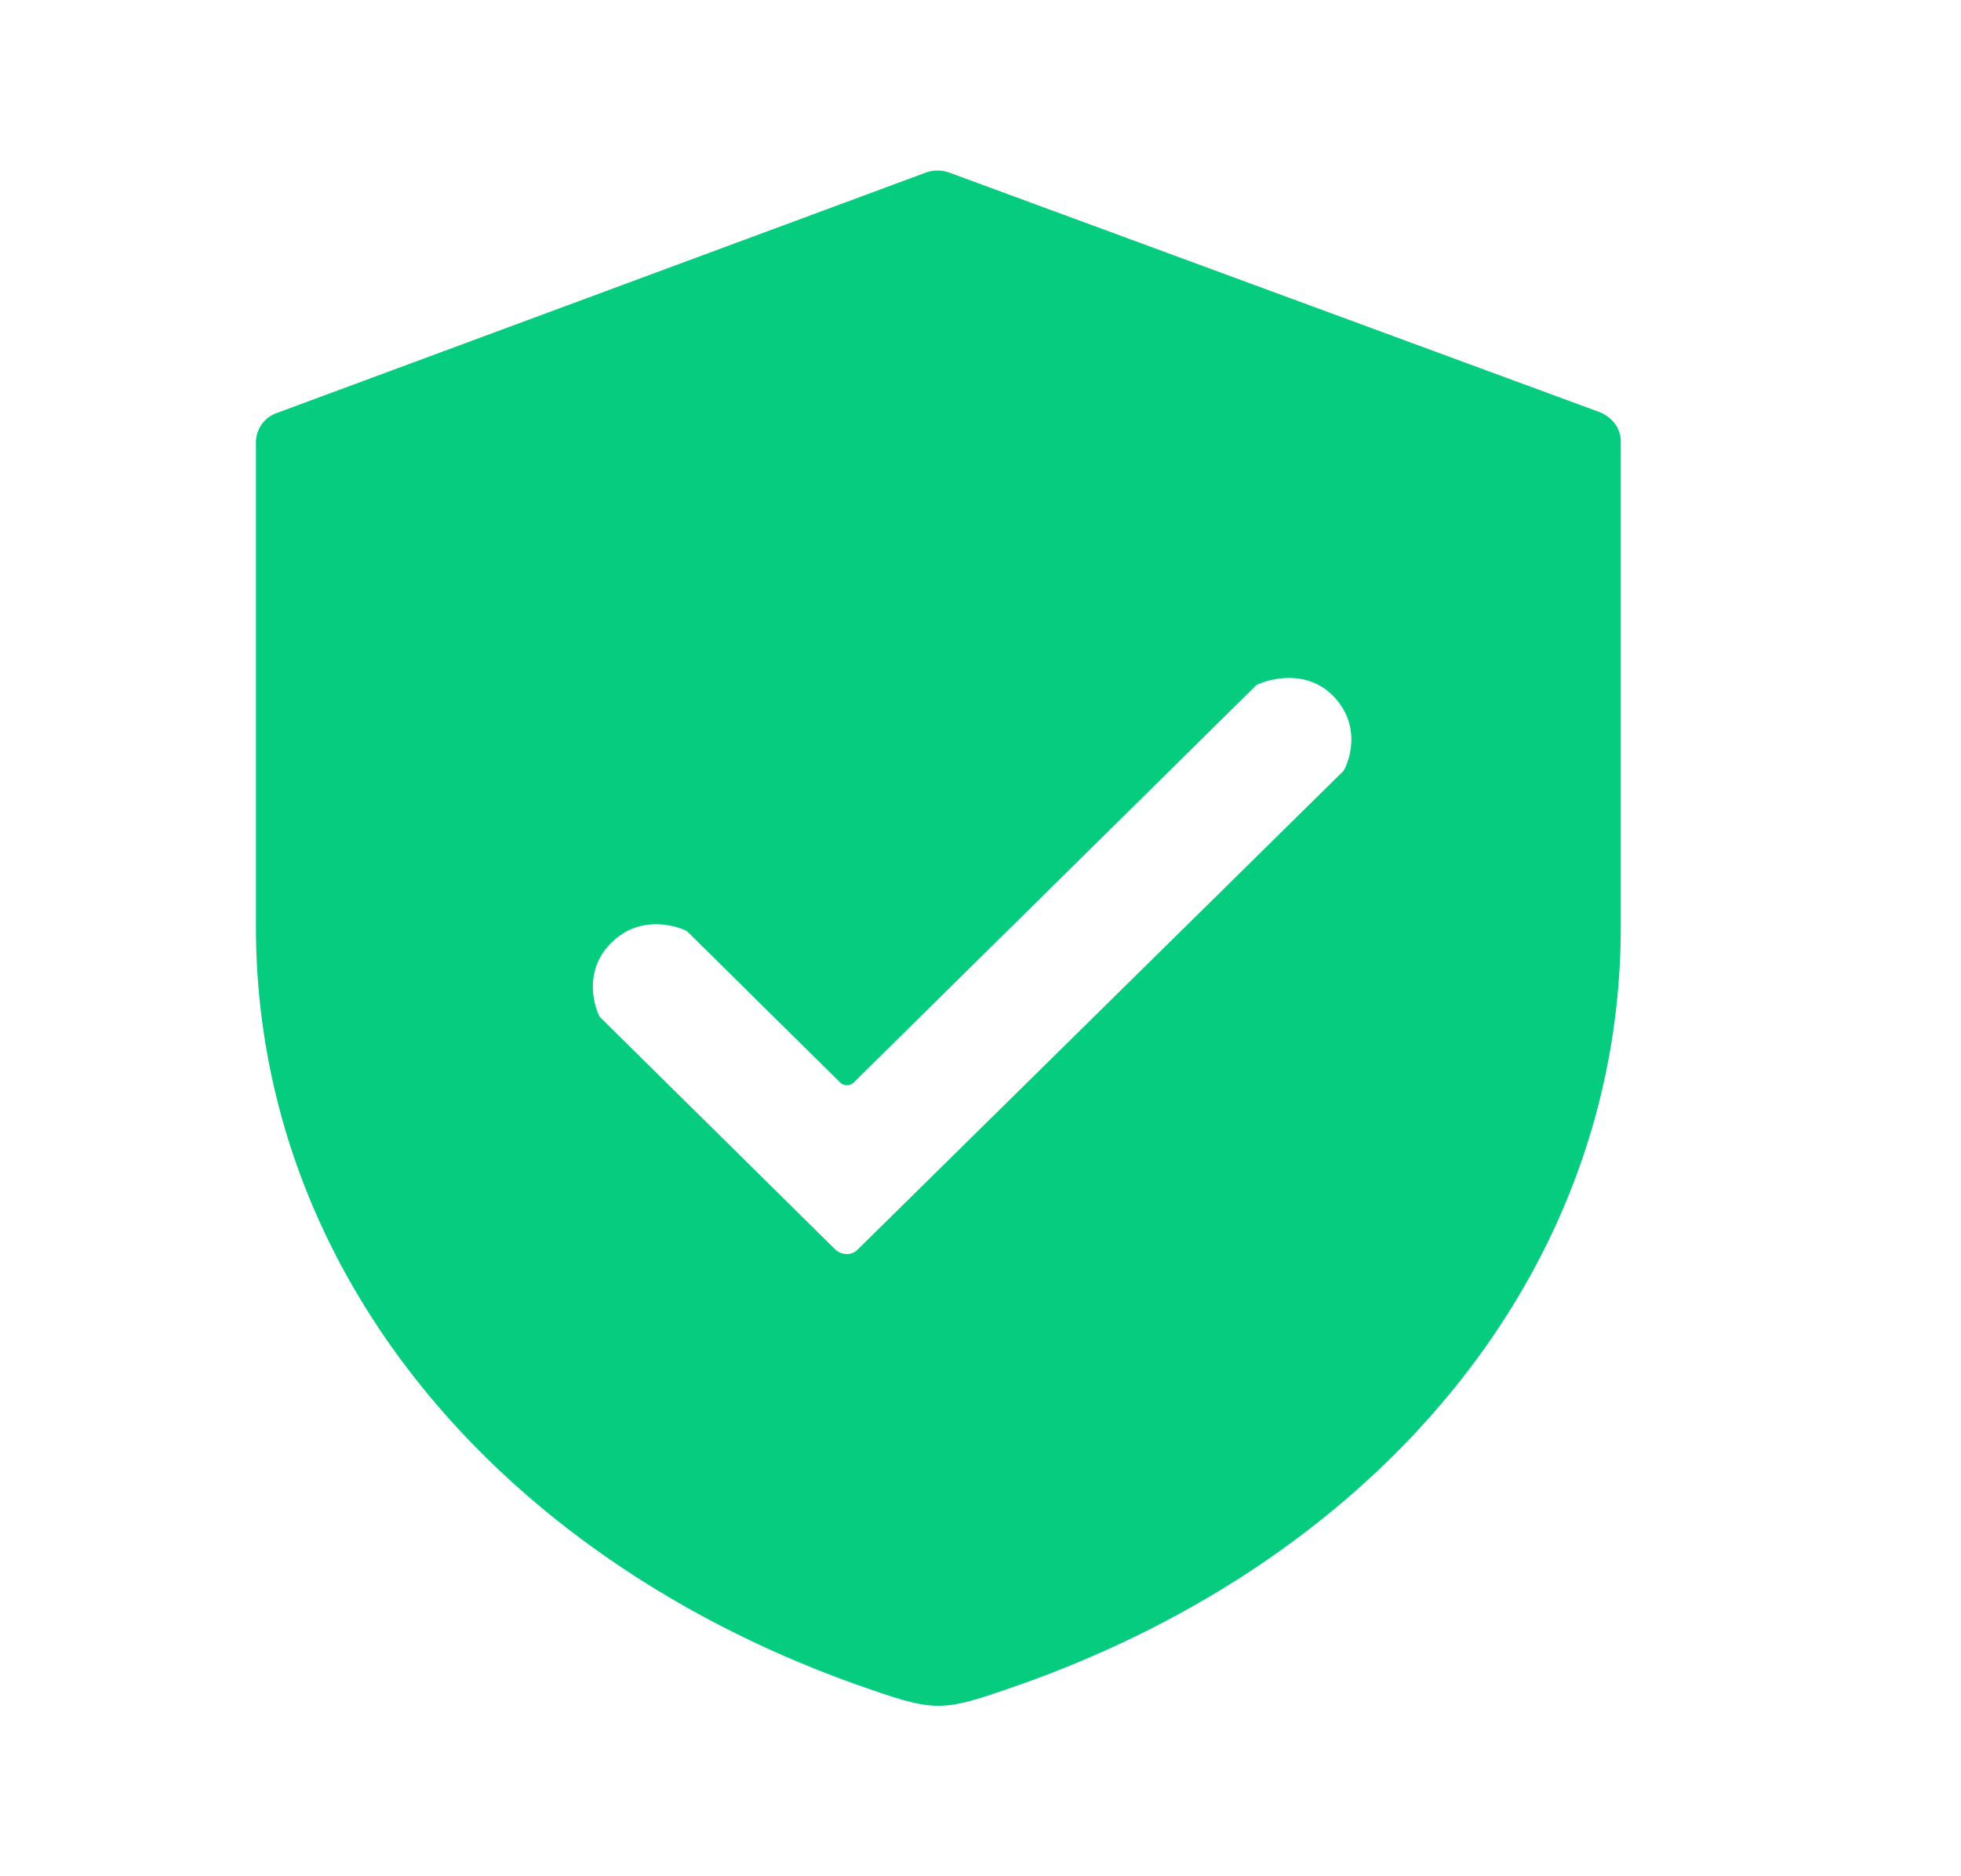 <?xml version="1.0" standalone="no"?><!DOCTYPE svg PUBLIC "-//W3C//DTD SVG 1.1//EN" "http://www.w3.org/Graphics/SVG/1.1/DTD/svg11.dtd"><svg t="1558428886171" class="icon" style="" viewBox="0 0 1070 1024" version="1.1" xmlns="http://www.w3.org/2000/svg" p-id="4681" xmlns:xlink="http://www.w3.org/1999/xlink" width="33.438" height="32"><defs><style type="text/css"></style></defs><path d="M504.739 94.348L150.947 225.42A17.036 17.036 0 0 0 139.636 241.338v264.239c0 188.835 133.027 344.204 327.587 413.696 44.311 15.5 45.242 15.5 89.553 0C751.802 850.199 884.364 694.458 884.364 505.577V240.919c0-7.121-4.515-13.033-11.311-15.919l-354.676-130.653a18.944 18.944 0 0 0-13.638 0z m-177.245 460.893c-1.071-1.071-11.404-23.505 6.144-40.82 17.501-17.361 40.215-7.168 41.425-6.051l83.223 82.246a5.306 5.306 0 0 0 7.68 0l219.415-216.576c1.164-1.117 25.879-11.636 42.682 6.423 16.756 17.967 5.958 39.331 4.841 40.401l-264.657 260.794c-3.212 3.537-8.611 3.537-12.241 0.465l-128.465-126.883z" fill="#05CC7F" p-id="4682"></path></svg>